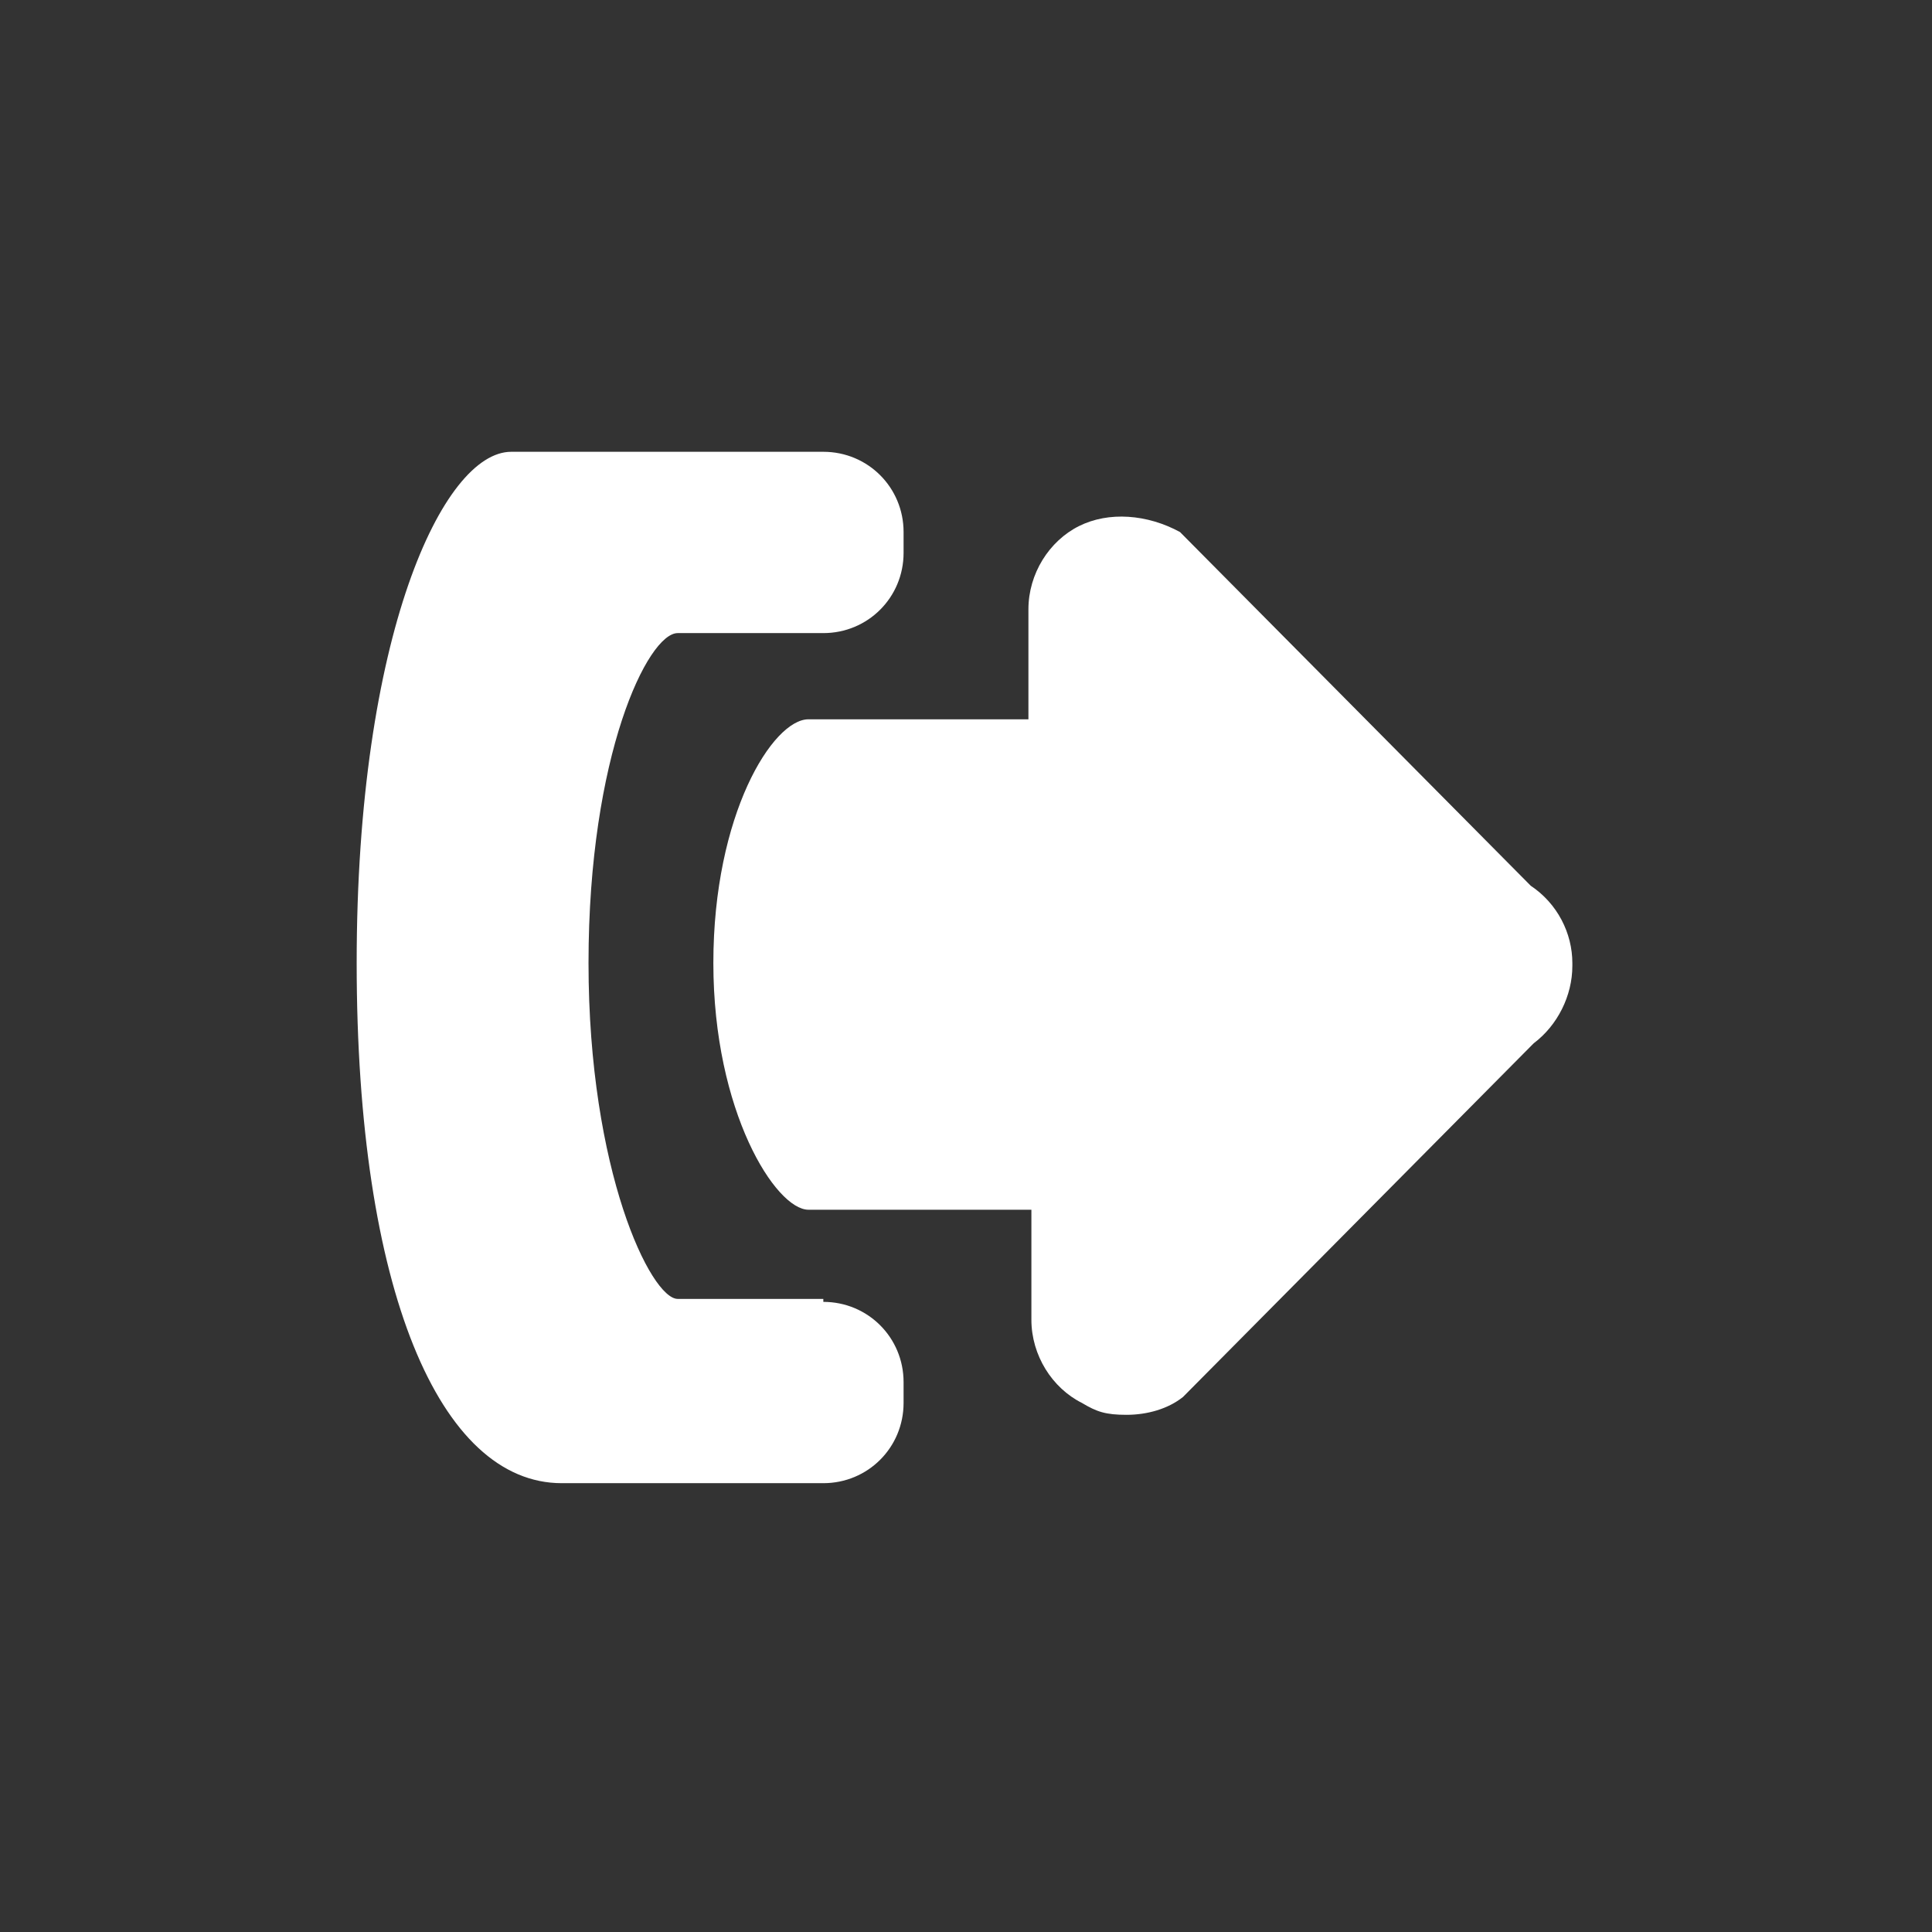 <?xml version="1.0" encoding="UTF-8"?>
<svg id="Layer_1" data-name="Layer 1" xmlns="http://www.w3.org/2000/svg" version="1.1" viewBox="0 0 65 65">
  <rect x="0" y="0" width="65" height="65" fill="#333333" stroke="none"/>
  <defs>
    <style>
      .cls-1 {
        fill: #fff;
        stroke-width: 0px;
      }
    </style>
  </defs>
  <path id="logout" class="cls-1" d="M52.9,32.5c0,1-.5,2-1.3,2.6l-11.8,11.9c-.5.4-1.2.6-1.9.6s-1-.1-1.5-.4c-1-.5-1.7-1.6-1.7-2.8v-3.7h-7.5c-1.1,0-3.2-3.3-3.2-8.3s2-8.2,3.2-8.2h7.4v-3.7c0-1.2.7-2.3,1.7-2.8,1-.5,2.3-.4,3.4.2l11.8,11.9c.9.6,1.4,1.6,1.4,2.6ZM27.7,43.7h-4.9c-.9,0-3-4.3-3-11.3s2-11.1,3-11.1h4.9c1.5,0,2.7-1.2,2.7-2.7v-.7c0-1.5-1.2-2.7-2.7-2.7h-10.5c-2.3,0-5.2,6.2-5.2,17.2s2.8,17.5,6.9,17.5h8.8c1.5,0,2.7-1.2,2.7-2.7v-.7c0-1.5-1.2-2.7-2.7-2.7Z"/>
</svg>